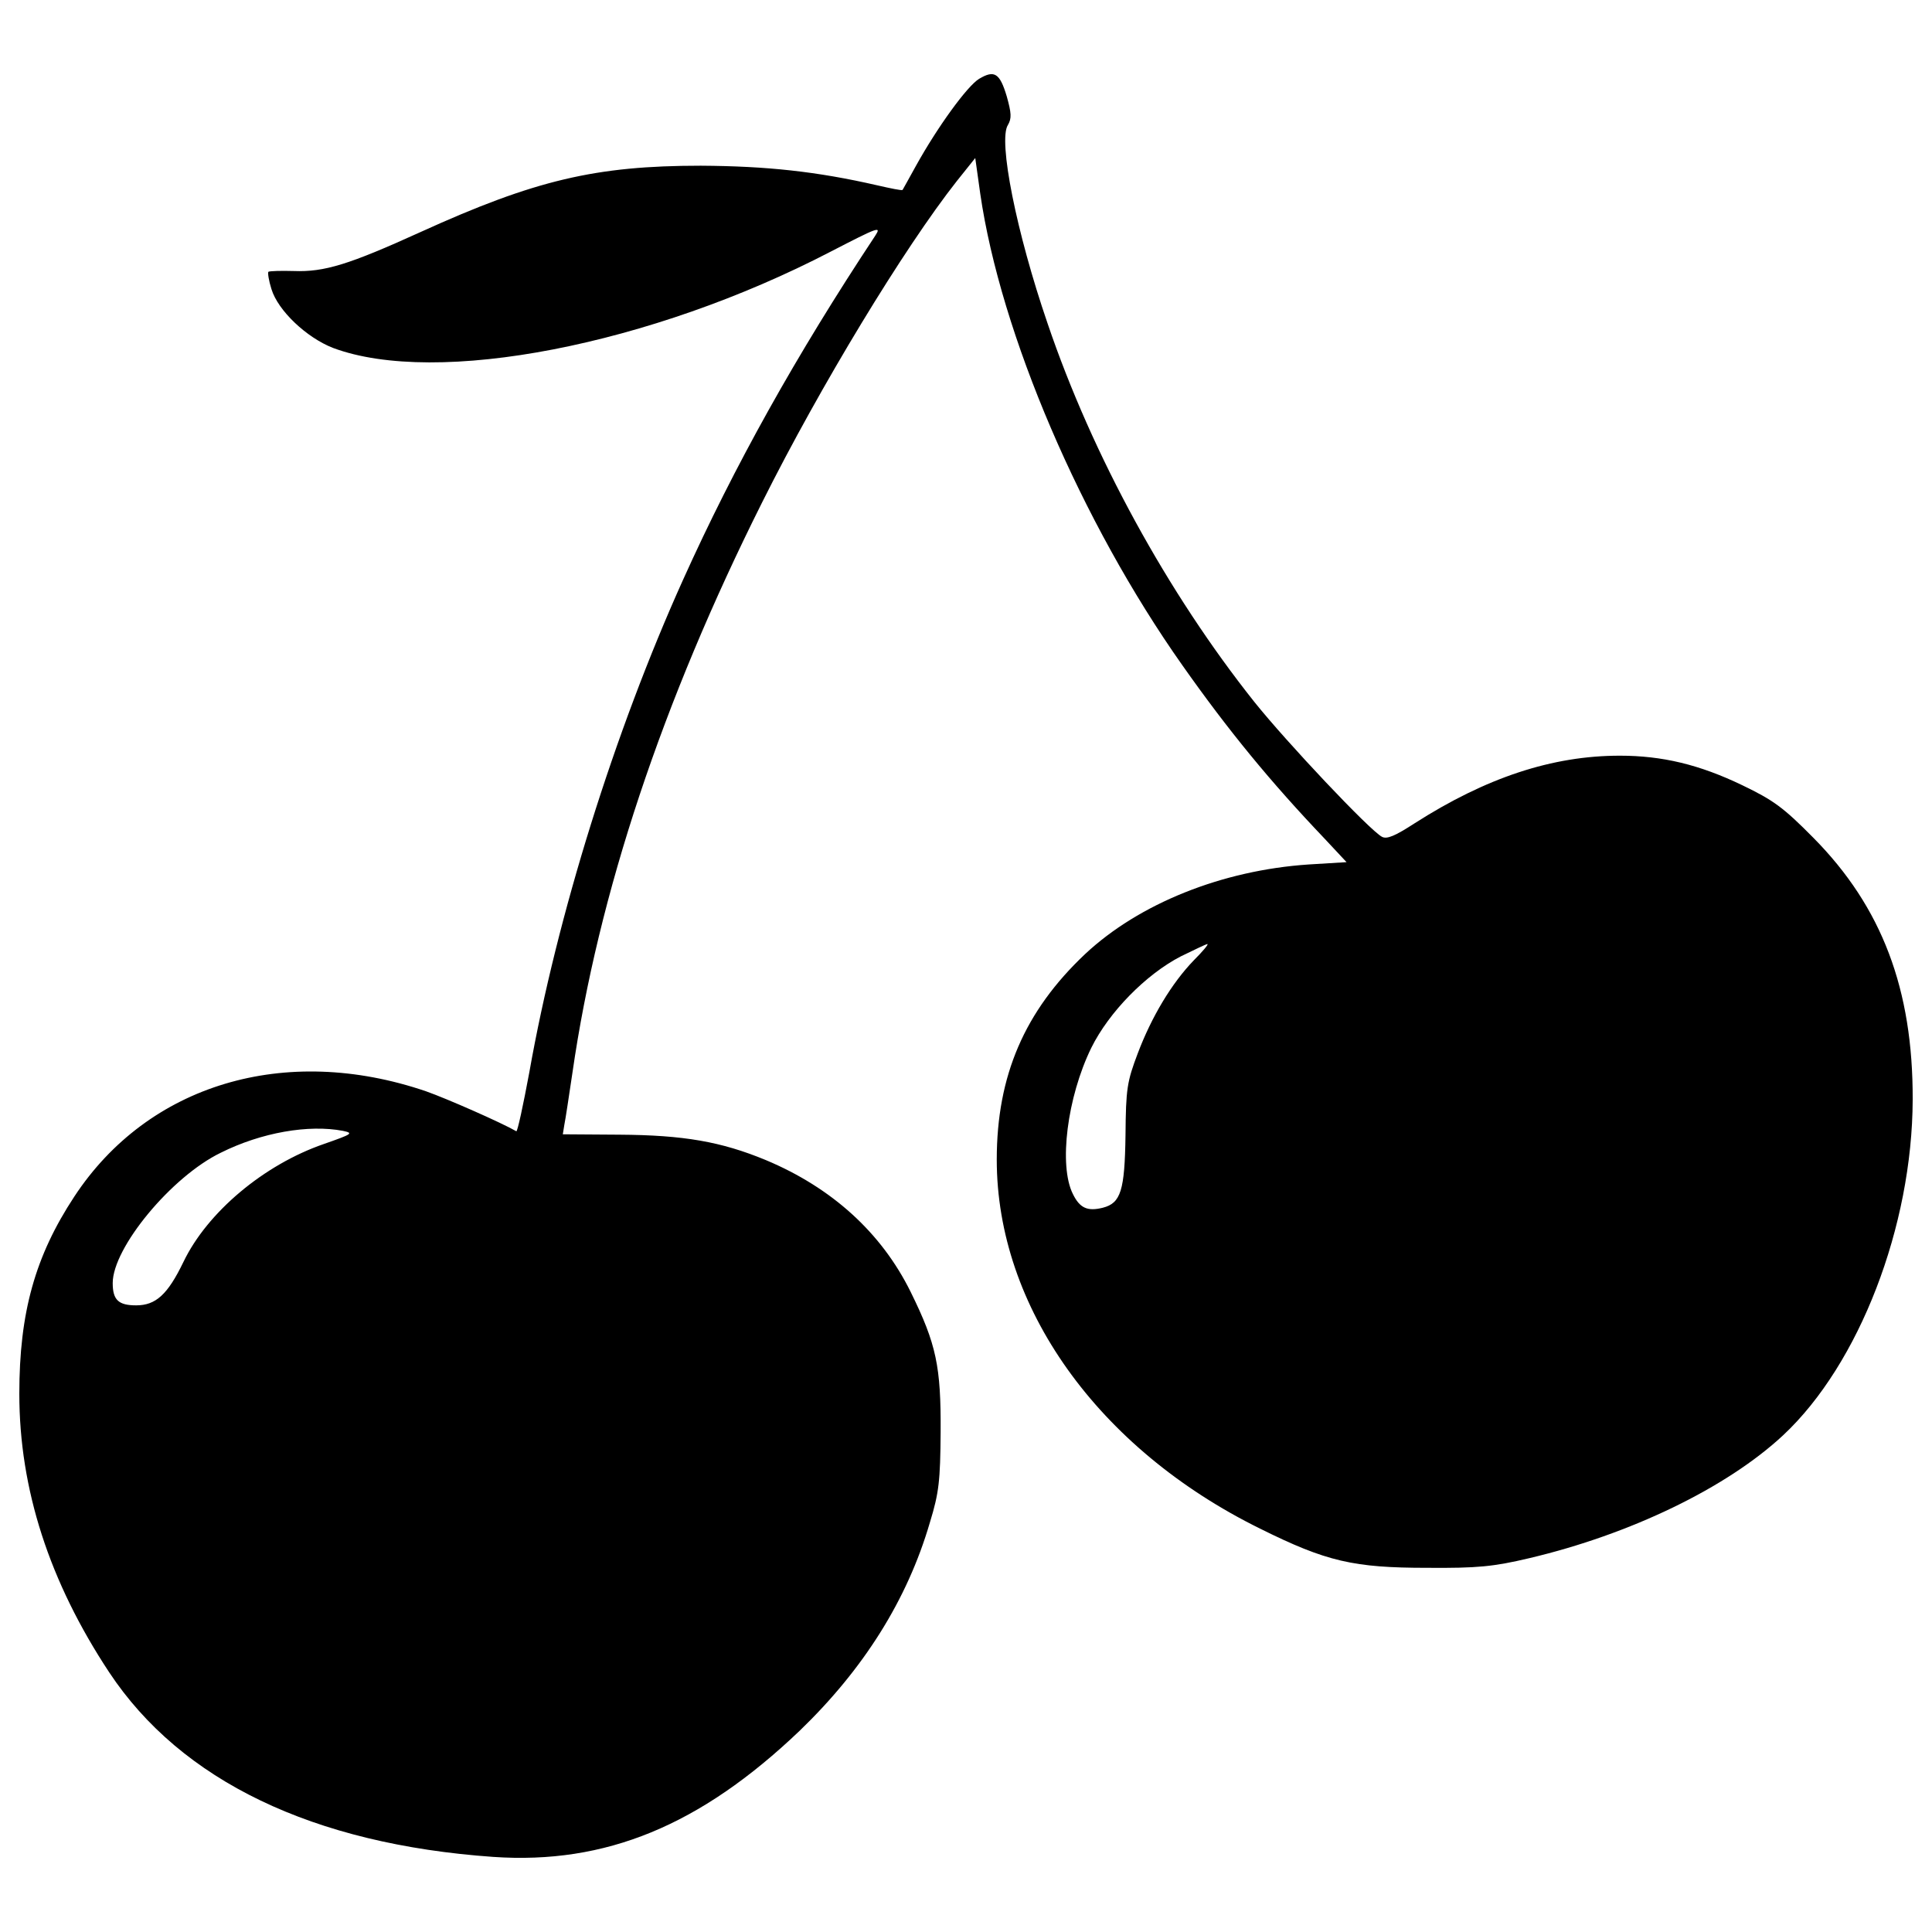 <?xml version="1.0" encoding="utf-8"?>
<!-- Svg Vector Icons : http://www.onlinewebfonts.com/icon -->
<!DOCTYPE svg PUBLIC "-//W3C//DTD SVG 1.1//EN" "http://www.w3.org/Graphics/SVG/1.1/DTD/svg11.dtd">
<svg version="1.1" xmlns="http://www.w3.org/2000/svg" xmlns:xlink="http://www.w3.org/1999/xlink" x="0px" y="0px" viewBox="0 0 1000 1000" enable-background="new 0 0 1000 1000" xml:space="preserve">
<g><g transform="translate(0,511) scale(0.1,-0.1)"><path d="M5067.6,4701.8c-61.7-37.8-214.9-248.7-326.3-449.6c-35.8-65.6-67.6-121.3-69.6-125.3c-4-4-61.7,8-131.3,23.9c-312.3,71.6-571,99.5-913.2,101.5c-543.1,0-857.5-73.6-1452.3-344.2c-368-167.1-495.4-206.9-654.5-200.9c-67.6,2-125.3,0-131.3-4c-4-6,2-45.8,15.9-89.5c33.8-111.4,181-250.7,318.3-304.4c537.2-200.9,1645.3,13.9,2578.3,499.3c242.7,125.3,262.6,133.3,228.8,81.6c-409.8-618.7-730.1-1193.7-994.7-1780.6C3179.7,1319.8,2883.2,368.8,2740-438.9c-31.8-171.1-61.7-310.3-67.6-306.4c-75.6,43.8-360.1,169.1-467.5,206.9c-730.1,248.7-1438.4,35.8-1820.3-545.1C181.6-1391.9,100-1684.3,100-2104.1c0-493.4,155.2-972.8,465.5-1442.3c372-561,1054.4-889.3,1987.5-954.9c580.9-39.8,1070.3,161.1,1585.6,652.5c330.2,318.3,557,676.4,674.4,1078.3c47.7,155.2,53.7,216.9,55.7,467.5c2,340.2-21.9,455.6-155.2,726.2c-151.2,306.4-407.8,539.2-750,682.4c-230.8,95.5-425.7,129.3-758,131.3l-292.4,2l8,49.7c6,27.9,23.9,149.2,41.8,268.6c133.3,925.1,465.5,1921.8,982.8,2954.3c300.4,600.8,734.1,1315,1006.7,1661.2l95.5,119.4l25.9-185c105.4-724.2,521.2-1697,1046.4-2441c236.8-336.2,455.6-602.8,736.1-897.2l113.4-121.4l-195-11.9c-449.6-29.8-879.3-202.9-1157.9-463.5c-314.3-296.4-457.6-630.7-457.6-1064.3c0-762,523.2-1496.1,1362.8-1909.9c344.2-171.1,485.4-202.9,865.4-202.9c260.6-2,342.2,6,527.2,49.7c523.2,123.3,1022.6,364.1,1315,636.6c393.9,368,668.5,1082.3,670.4,1736.8c2,571-159.2,996.7-513.3,1354.8c-155.2,157.2-206.9,195-368,272.5c-222.8,107.4-415.8,153.2-634.6,153.2c-350.1,0-692.3-113.4-1062.3-350.1c-101.5-65.6-143.3-83.6-169.1-69.6c-63.7,33.8-493.4,489.4-660.5,698.3c-447.6,563-837.6,1273.2-1070.3,1959.6c-161.1,469.5-256.6,947-204.9,1026.6c19.9,33.8,17.9,61.7-5.9,147.2C5175.1,4731.6,5147.2,4749.5,5067.6,4701.8z M6179.7,140c-115.4-119.4-218.8-292.4-290.4-481.4c-55.7-147.2-61.7-183-63.7-423.8c-4-286.5-23.9-352.1-117.4-376c-79.6-19.9-119.4-2-155.2,71.6c-73.6,147.2-29.8,499.4,95.5,756c91.5,185,282.5,380,463.5,473.5c69.6,33.8,131.3,63.7,137.3,63.7C6257.3,223.6,6225.5,185.8,6179.7,140z M1775.1-743.3c55.7-12,49.7-15.9-97.5-67.6c-312.3-107.4-604.8-354.1-728.1-610.8c-81.6-169.1-143.2-224.8-244.7-224.8c-91.5,0-121.4,27.9-121.4,115.4c0,183,304.4,551.1,559,674.4C1353.3-751.3,1598-709.5,1775.1-743.3z"/></g></g>
</svg>